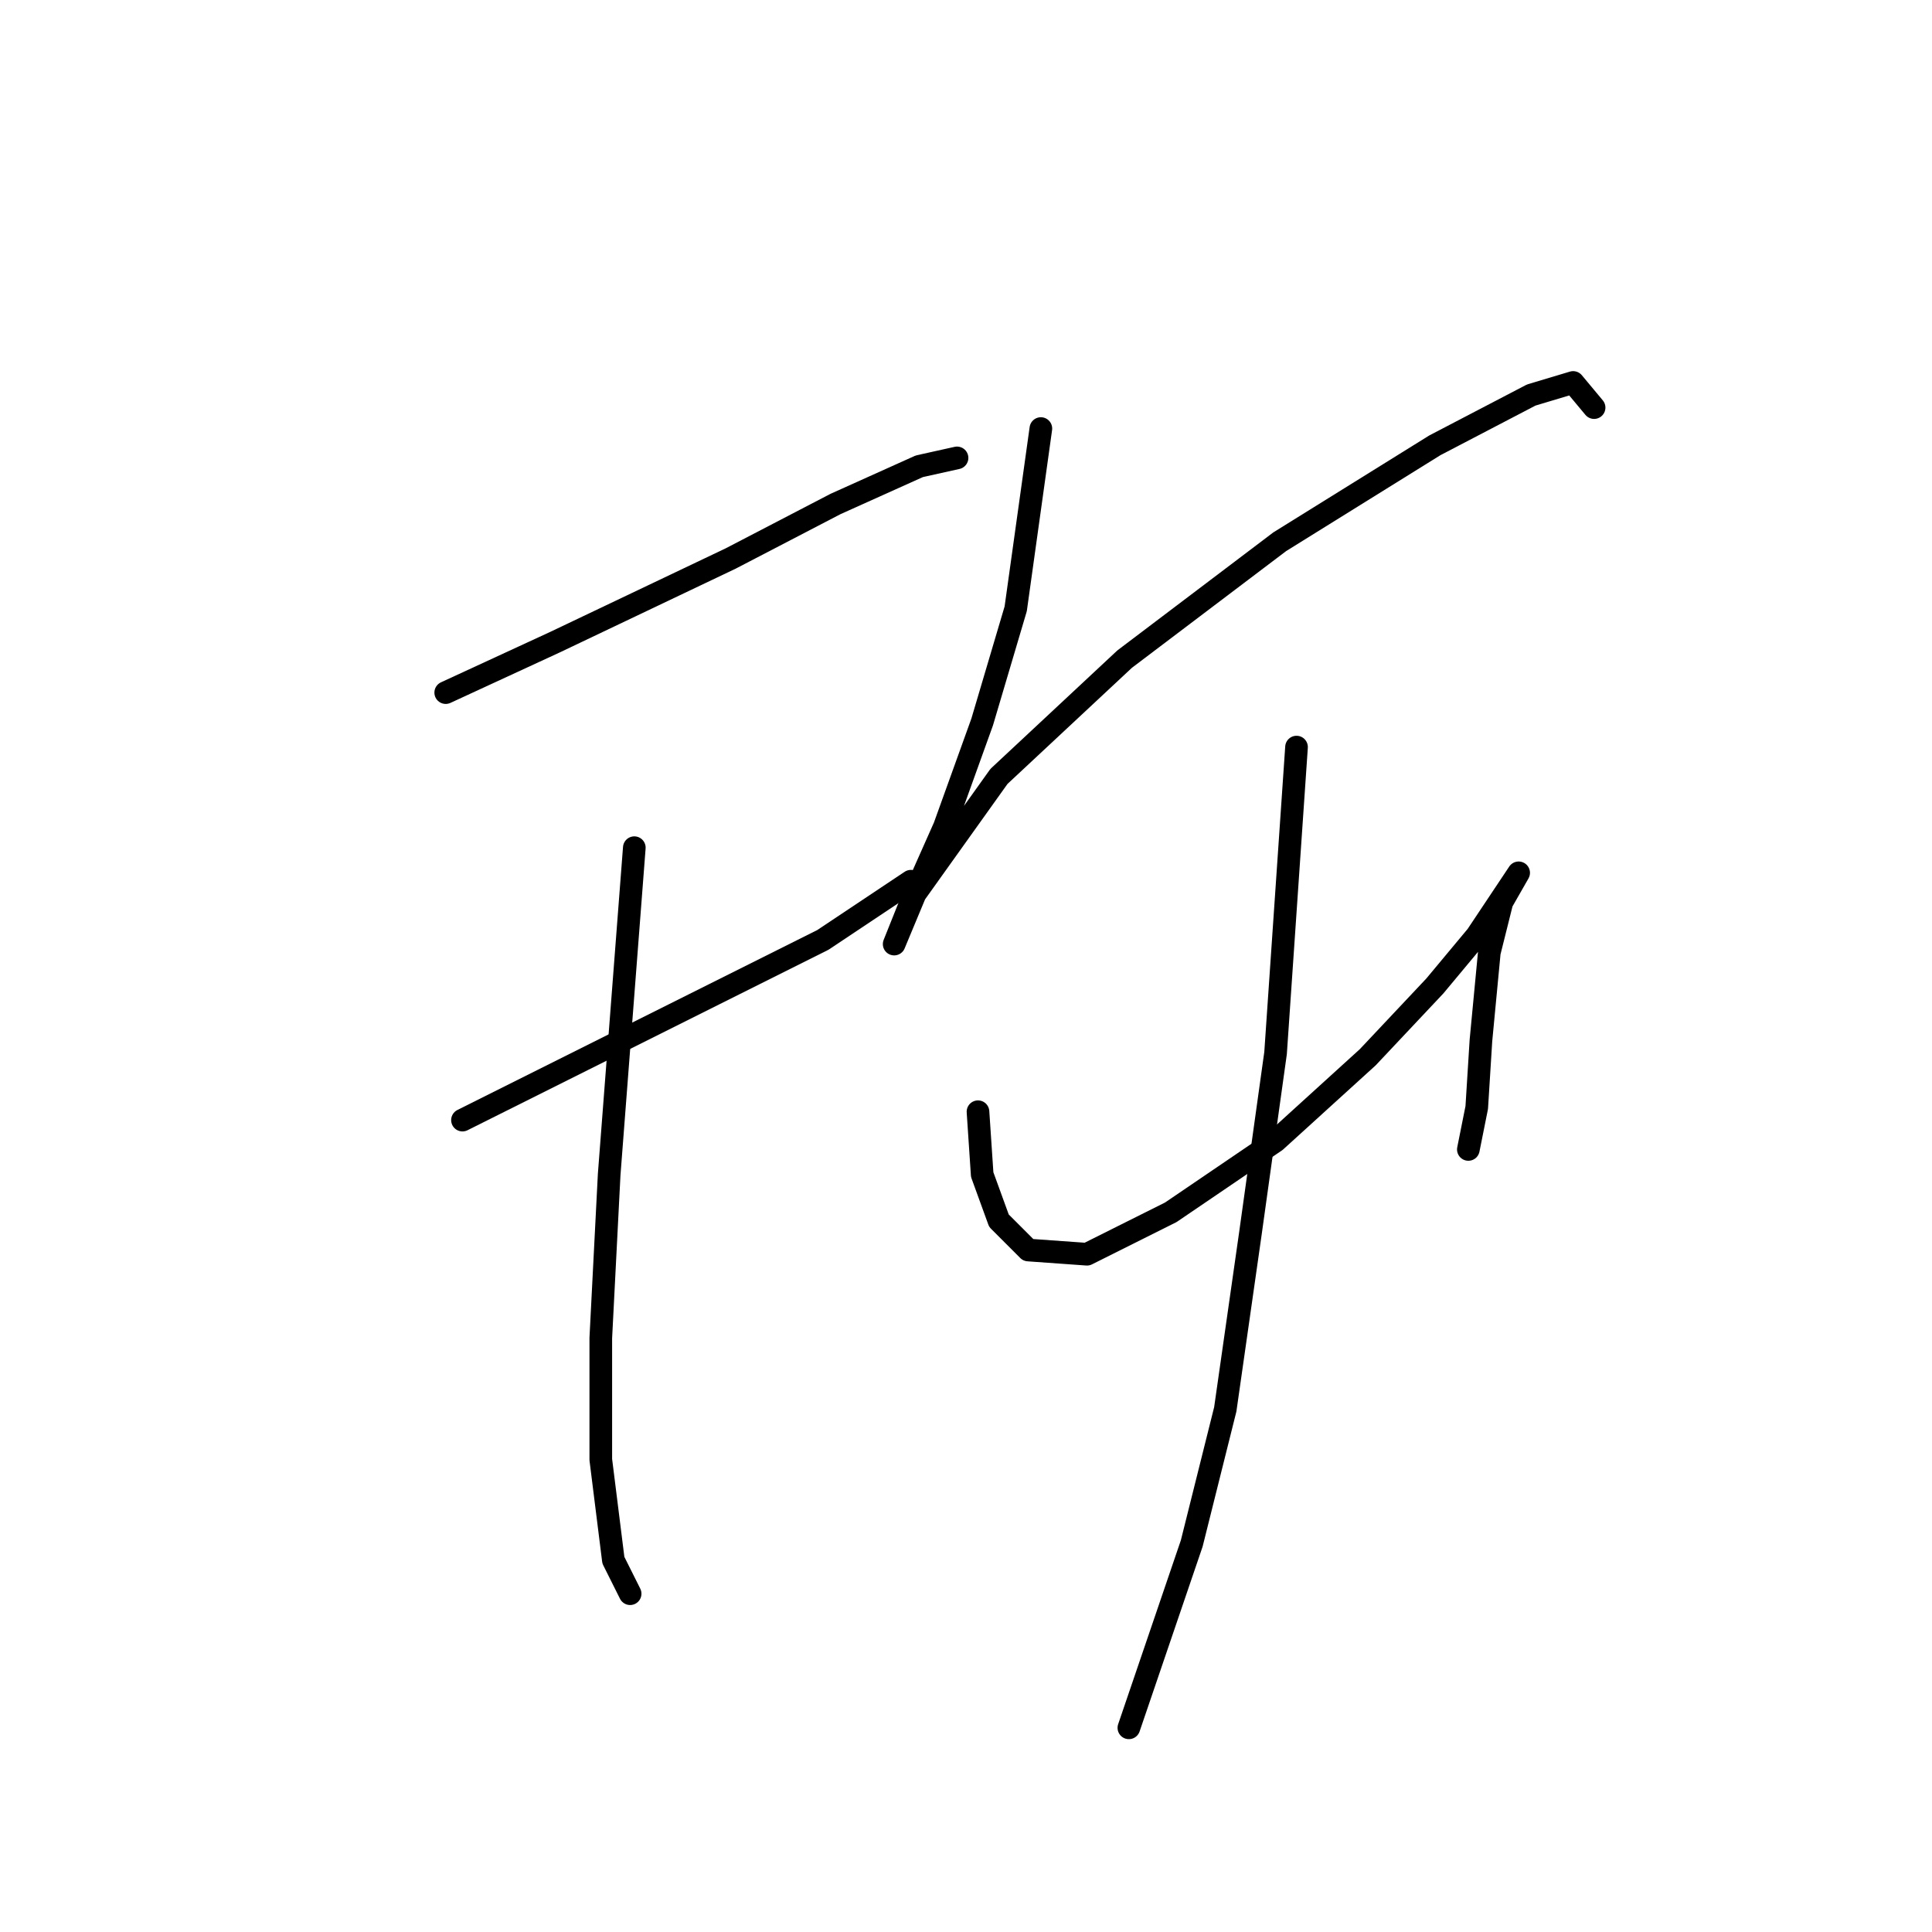<?xml version="1.0" standalone="no"?>
    <svg width="256" height="256" xmlns="http://www.w3.org/2000/svg" version="1.1">
    <polyline stroke="black" stroke-width="3" stroke-linecap="round" fill="transparent" stroke-linejoin="round" points="59.06 91.774 73.499 85.109 96.823 74.002 110.707 66.783 121.814 61.785 126.812 60.674 126.812 60.674 " />
        <polyline stroke="black" stroke-width="3" stroke-linecap="round" fill="transparent" stroke-linejoin="round" points="61.281 148.42 74.609 141.755 94.602 131.759 109.041 124.539 120.704 116.764 120.704 116.764 " />
        <polyline stroke="black" stroke-width="3" stroke-linecap="round" fill="transparent" stroke-linejoin="round" points="84.05 112.322 80.718 155.639 79.608 177.298 79.608 193.403 81.274 206.732 83.495 211.174 83.495 211.174 " />
        <polyline stroke="black" stroke-width="3" stroke-linecap="round" fill="transparent" stroke-linejoin="round" points="137.92 56.786 134.587 80.667 130.145 95.661 125.146 109.545 120.704 119.541 118.482 125.095 118.482 125.095 121.259 118.431 132.366 102.881 149.027 87.331 169.575 71.781 190.123 59.008 202.896 52.344 208.449 50.678 211.226 54.01 211.226 54.01 " />
        <polyline stroke="black" stroke-width="3" stroke-linecap="round" fill="transparent" stroke-linejoin="round" points="129.589 147.309 130.145 155.639 132.366 161.748 136.253 165.635 144.028 166.191 155.135 160.637 169.019 151.196 181.237 140.089 190.123 130.648 195.676 123.984 199.008 118.986 201.23 115.654 201.23 115.654 199.008 119.541 197.342 126.205 196.232 137.868 195.676 146.753 194.565 152.307 194.565 152.307 " />
        <polyline stroke="black" stroke-width="3" stroke-linecap="round" fill="transparent" stroke-linejoin="round" points="171.796 98.993 169.019 139.534 165.687 163.414 162.355 186.739 157.912 204.51 149.582 228.946 149.582 228.946 " />
        </svg>